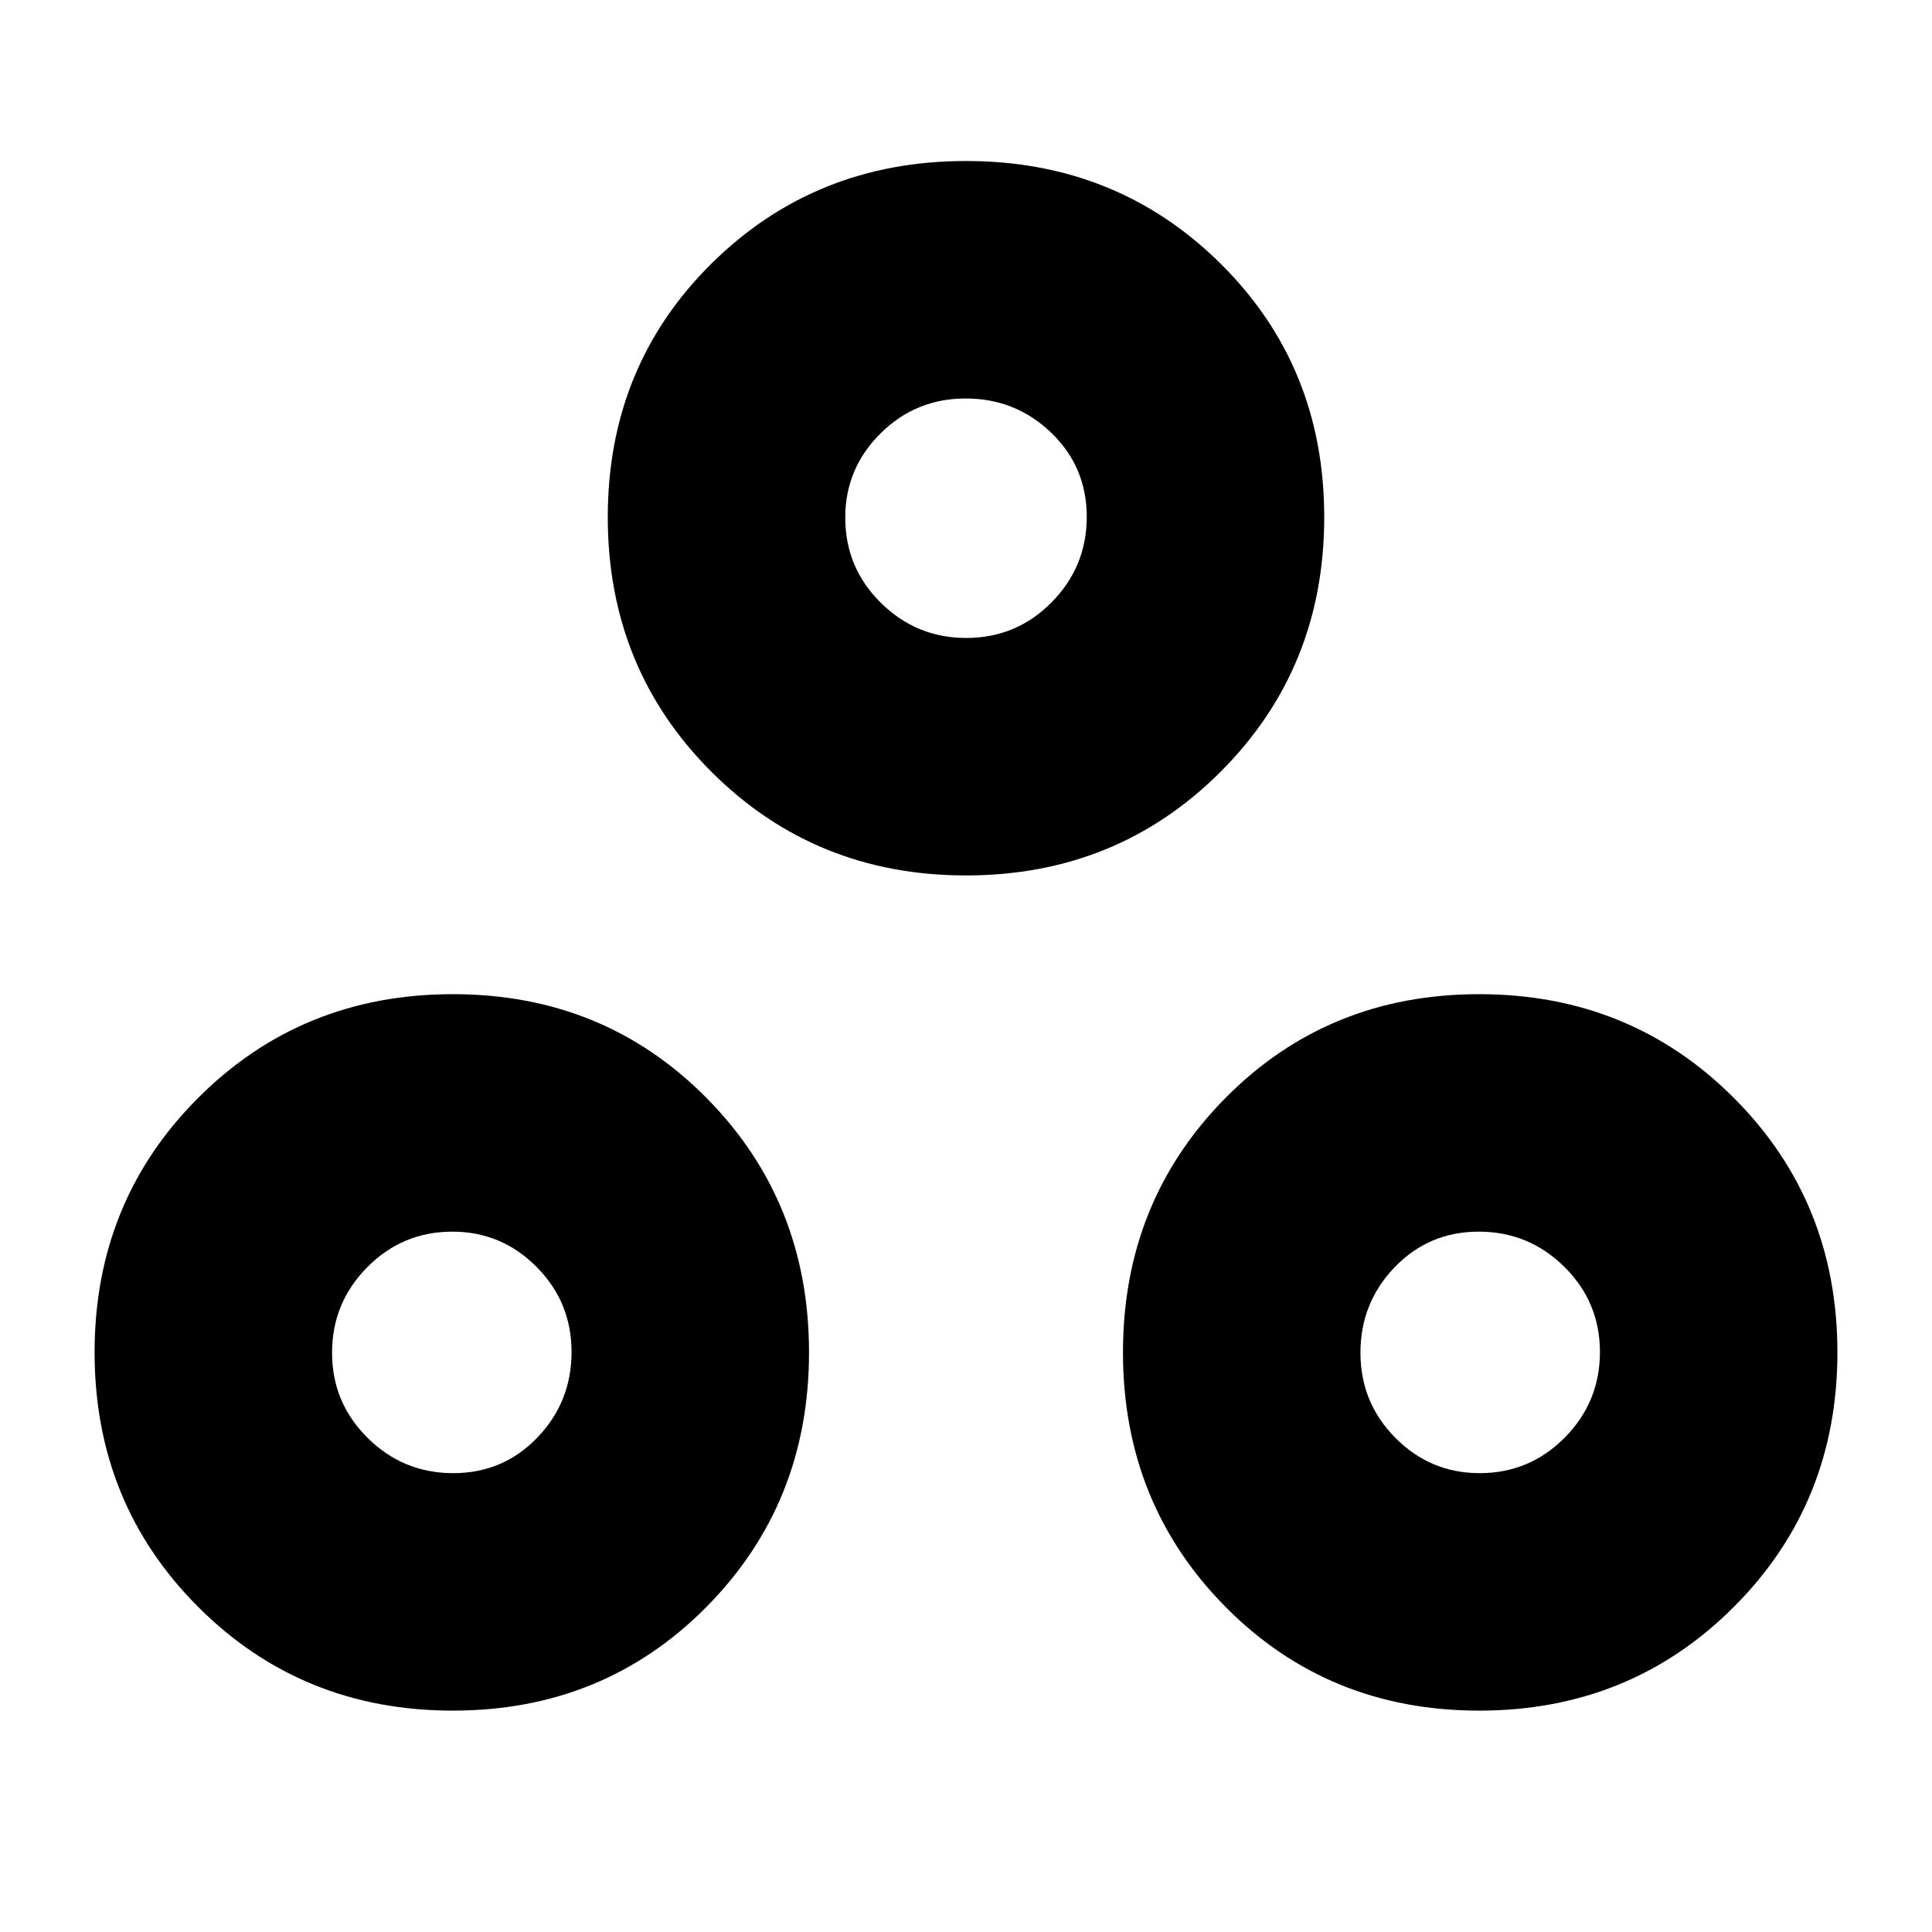 <svg xmlns="http://www.w3.org/2000/svg" height="20" viewBox="0 -960 960 960" width="20"><path d="M225-110q-75 0-126.5-51.5T47-288q0-75 51.5-126.5T225-466q75 0 126 51.5T402-288q0 75-51 126.5T225-110Zm510 0q-75 0-126-51.5T558-288q0-75 51-126.5T735-466q75 0 126.5 51.5T913-288q0 75-51.5 126.5T735-110ZM225.18-228Q250-228 267-245.68q17-17.67 17-42.5 0-24.82-17.39-42.32-17.4-17.5-41.82-17.5-24.84 0-42.31 17.68Q165-312.65 165-287.82q0 24.82 17.68 42.32 17.67 17.5 42.5 17.5Zm510.03 0q24.84 0 42.32-17.68Q795-263.35 795-288.18q0-24.82-17.68-42.32-17.67-17.5-42.5-17.5Q710-348 693-330.32q-17 17.67-17 42.5 0 24.82 17.39 42.32 17.4 17.5 41.82 17.5ZM480-525q-75 0-126.5-51.5T302-703q0-75 51.5-126T480-880q75 0 126.5 51T658-703q0 75-51.5 126.5T480-525Zm.18-118q24.82 0 42.32-17.68 17.5-17.67 17.5-42.5Q540-728 522.32-745q-17.67-17-42.5-17-24.82 0-42.32 17.39-17.5 17.4-17.5 41.82 0 24.84 17.68 42.32Q455.35-643 480.18-643Zm-.18-60Zm256 415Zm-511 0Z"/></svg>